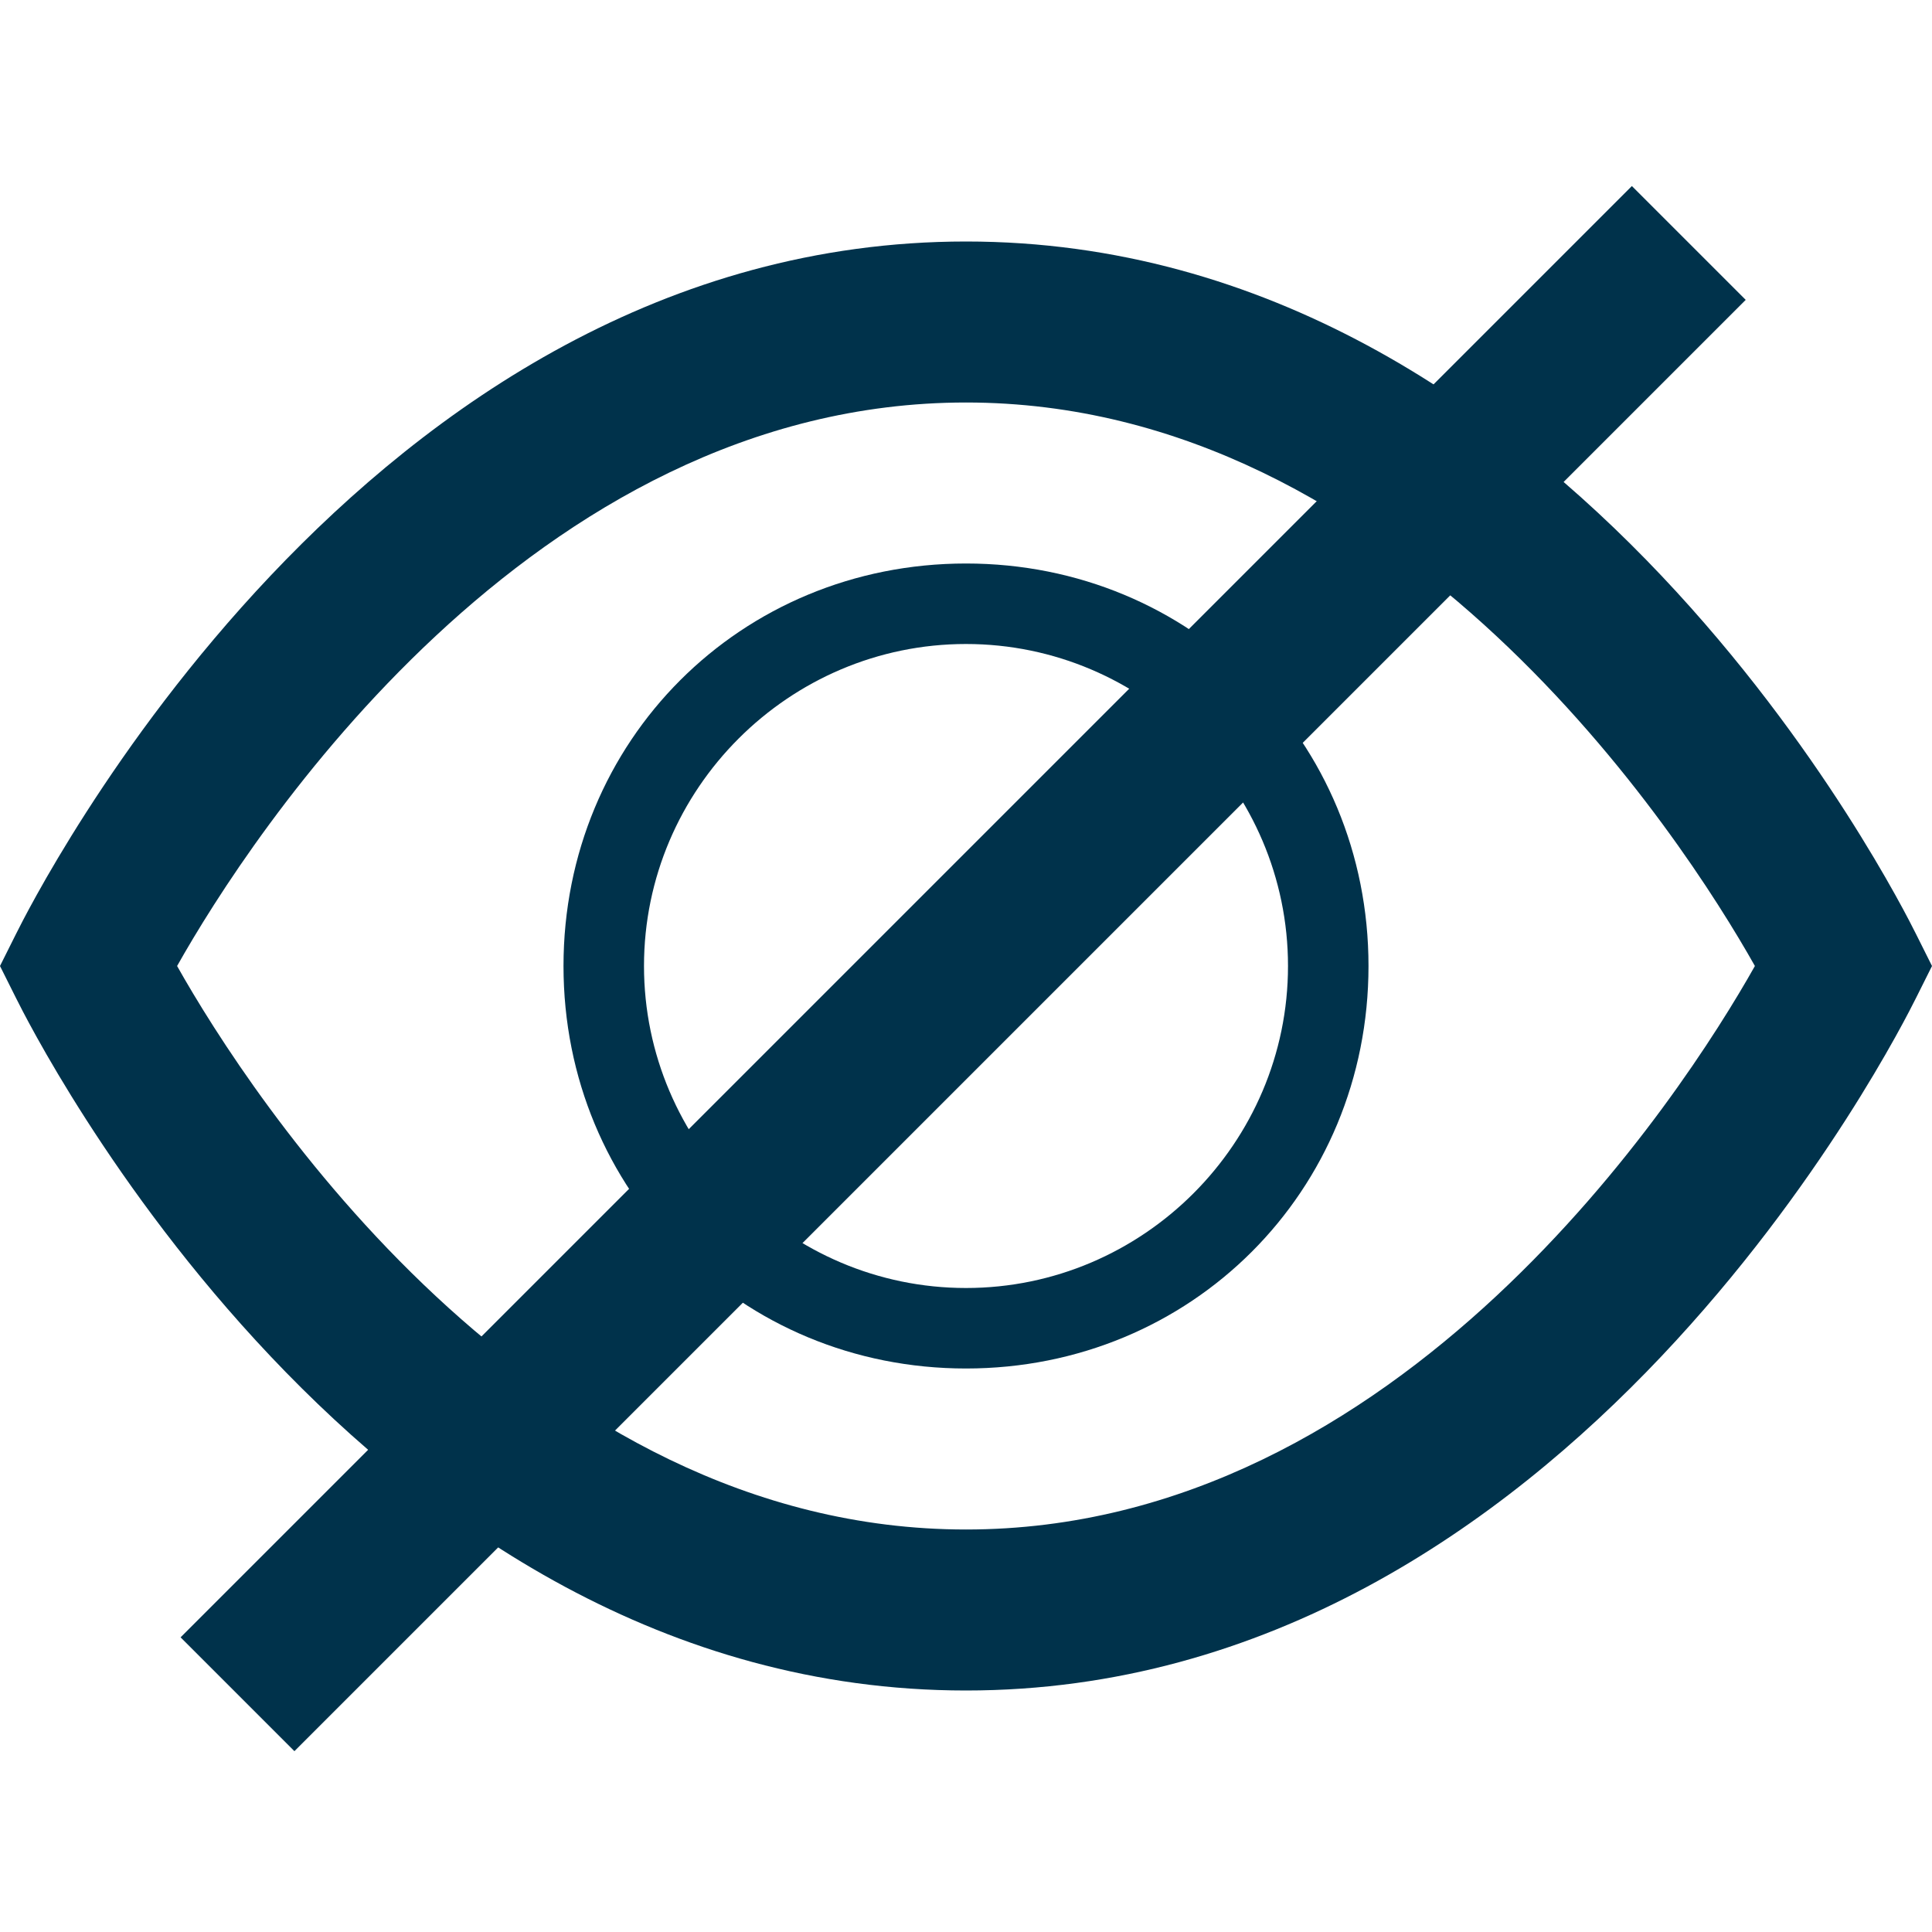 <?xml version="1.0" encoding="utf-8"?>
<!-- Generator: Adobe Illustrator 18.1.1, SVG Export Plug-In . SVG Version: 6.00 Build 0)  -->
<svg version="1.1" id="Ebene_1" xmlns="http://www.w3.org/2000/svg" xmlns:xlink="http://www.w3.org/1999/xlink" x="0px" y="0px"
	 viewBox="0 0 24 24" width="50" height="50" enable-background="new 0 0 24 24" xml:space="preserve" fill="#00324b">
<rect fill="none" width="24" height="24"/>
<g>
	<path d="M12,21c-7.5,0-11.6-8.2-11.8-8.6L0,12l0.2-0.4C0.4,11.2,4.5,3,12,3s11.6,8.2,11.8,8.6L24,12l-0.2,0.4
		C23.6,12.8,19.5,21,12,21z M2.2,12c0.9,1.6,4.4,7,9.8,7c5.4,0,8.9-5.4,9.8-7c-0.9-1.6-4.4-7-9.8-7C6.6,5,3.1,10.4,2.2,12z"/>
</g>
<g>
	<path d="M12,8c2.2,0,4,1.8,4,4s-1.8,4-4,4s-4-1.8-4-4S9.8,8,12,8 M12,7c-2.8,0-5,2.2-5,5s2.2,5,5,5s5-2.2,5-5S14.8,7,12,7L12,7z"/>
</g>
<g>
	<rect x="11" y="-0.7" transform="matrix(0.707 0.707 -0.707 0.707 12 -4.971)" width="2" height="25.5"/>
</g>
</svg>
